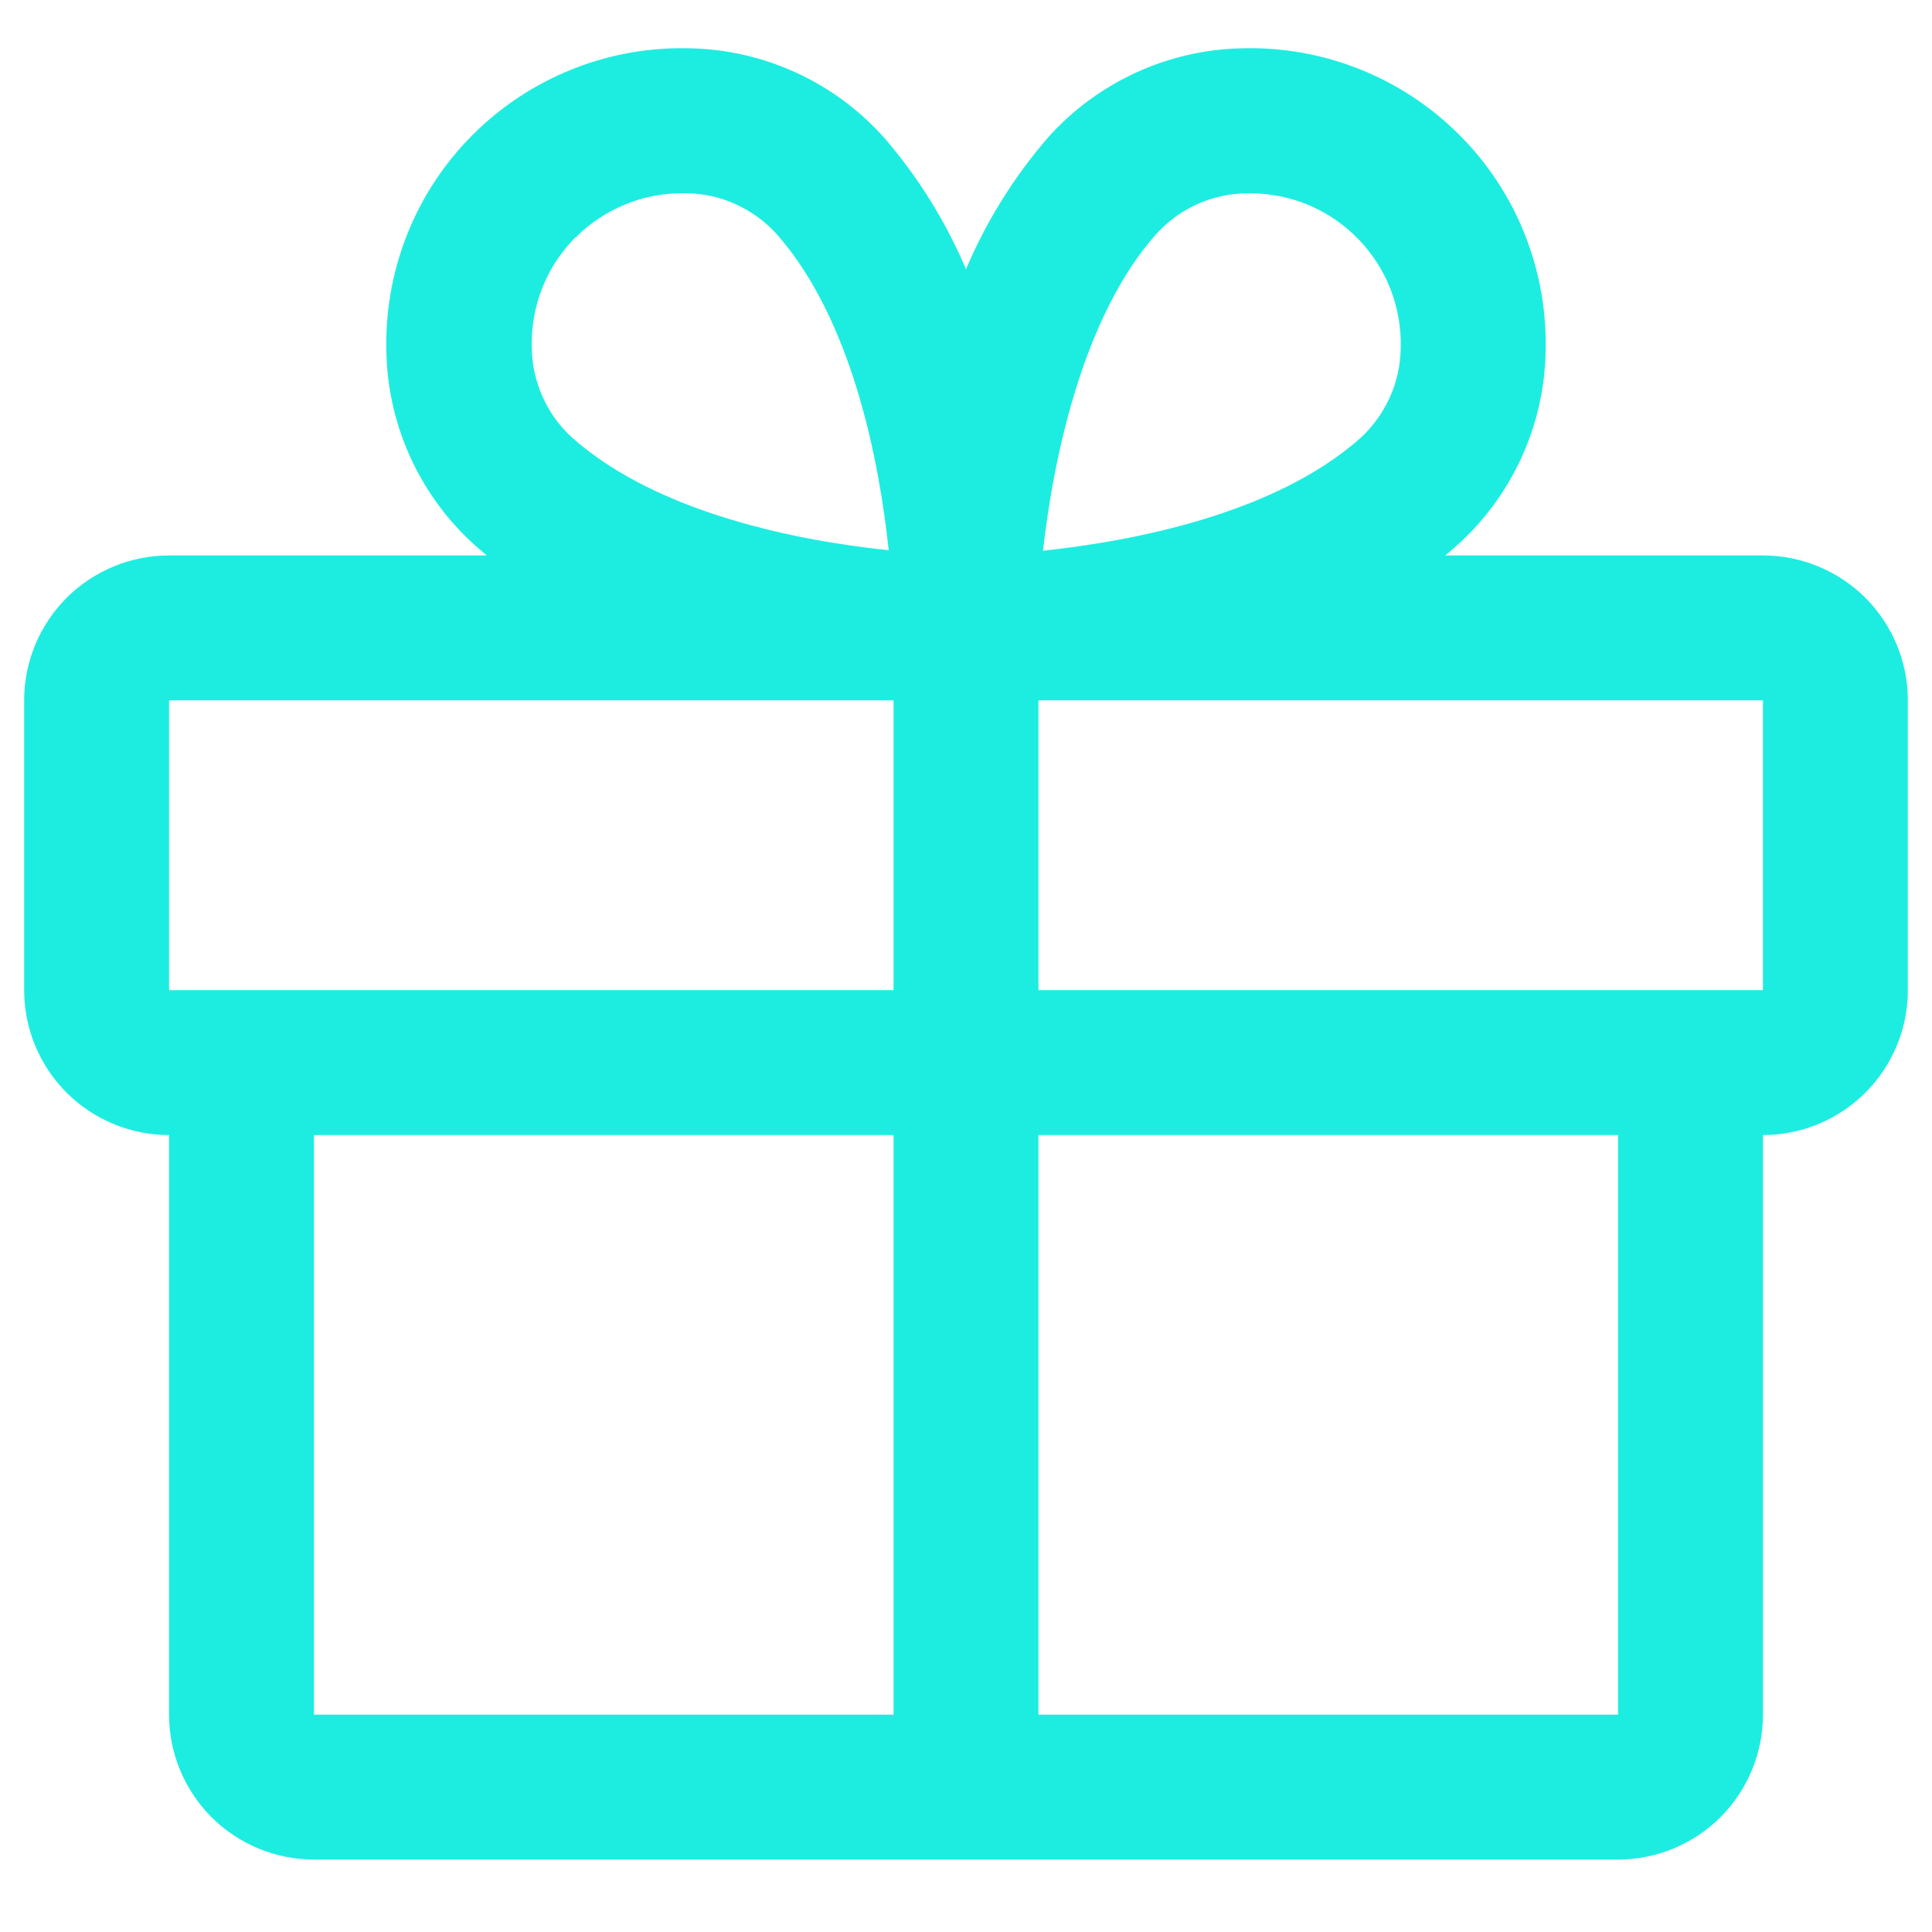 <svg width="20" height="20" viewBox="0 0 20 20" fill="none" xmlns="http://www.w3.org/2000/svg">
<path d="M18.25 5.75H14.961C14.998 5.719 15.035 5.689 15.071 5.656C15.356 5.403 15.585 5.094 15.745 4.749C15.905 4.403 15.992 4.028 16 3.647C16.012 3.231 15.939 2.816 15.786 2.429C15.632 2.041 15.401 1.689 15.106 1.395C14.811 1.1 14.46 0.869 14.072 0.715C13.685 0.561 13.27 0.488 12.854 0.5C12.473 0.508 12.098 0.595 11.752 0.755C11.406 0.915 11.097 1.144 10.844 1.429C10.494 1.835 10.209 2.293 10 2.787C9.791 2.293 9.506 1.835 9.156 1.429C8.903 1.144 8.594 0.915 8.248 0.755C7.902 0.595 7.527 0.508 7.146 0.5C6.73 0.488 6.315 0.561 5.928 0.715C5.54 0.869 5.189 1.1 4.894 1.395C4.599 1.689 4.368 2.041 4.214 2.429C4.061 2.816 3.988 3.231 4 3.647C4.008 4.028 4.095 4.403 4.255 4.749C4.415 5.094 4.644 5.403 4.929 5.656C4.965 5.687 5.002 5.717 5.039 5.75H1.75C1.352 5.75 0.971 5.908 0.689 6.189C0.408 6.471 0.25 6.852 0.25 7.25V10.25C0.25 10.648 0.408 11.029 0.689 11.311C0.971 11.592 1.352 11.75 1.75 11.75V17.75C1.75 18.148 1.908 18.529 2.189 18.811C2.471 19.092 2.852 19.25 3.25 19.25H16.75C17.148 19.25 17.529 19.092 17.811 18.811C18.092 18.529 18.25 18.148 18.25 17.75V11.75C18.648 11.75 19.029 11.592 19.311 11.311C19.592 11.029 19.75 10.648 19.75 10.25V7.25C19.75 6.852 19.592 6.471 19.311 6.189C19.029 5.908 18.648 5.75 18.25 5.75ZM11.969 2.423C12.088 2.292 12.232 2.186 12.393 2.114C12.555 2.041 12.729 2.003 12.906 2.001H12.952C13.159 2.002 13.364 2.045 13.555 2.126C13.746 2.208 13.918 2.327 14.062 2.476C14.207 2.625 14.319 2.801 14.395 2.994C14.47 3.188 14.506 3.394 14.5 3.601C14.498 3.778 14.46 3.953 14.387 4.114C14.314 4.275 14.209 4.42 14.078 4.539C13.188 5.326 11.712 5.604 10.797 5.701C10.909 4.708 11.219 3.266 11.969 2.423ZM5.96 2.457C6.251 2.166 6.644 2.002 7.055 2H7.101C7.278 2.002 7.453 2.04 7.614 2.113C7.775 2.186 7.92 2.291 8.039 2.422C8.825 3.311 9.103 4.784 9.2 5.696C8.289 5.602 6.815 5.321 5.927 4.534C5.795 4.415 5.69 4.271 5.618 4.109C5.545 3.948 5.507 3.773 5.505 3.597C5.499 3.386 5.536 3.176 5.614 2.98C5.691 2.784 5.808 2.606 5.957 2.457H5.96ZM1.75 7.25H9.25V10.25H1.75V7.25ZM3.25 11.75H9.25V17.75H3.25V11.75ZM16.75 17.75H10.75V11.75H16.75V17.75ZM18.25 10.25H10.75V7.25H18.25V10.25Z" fill="#1DEDE1"/>
</svg>
